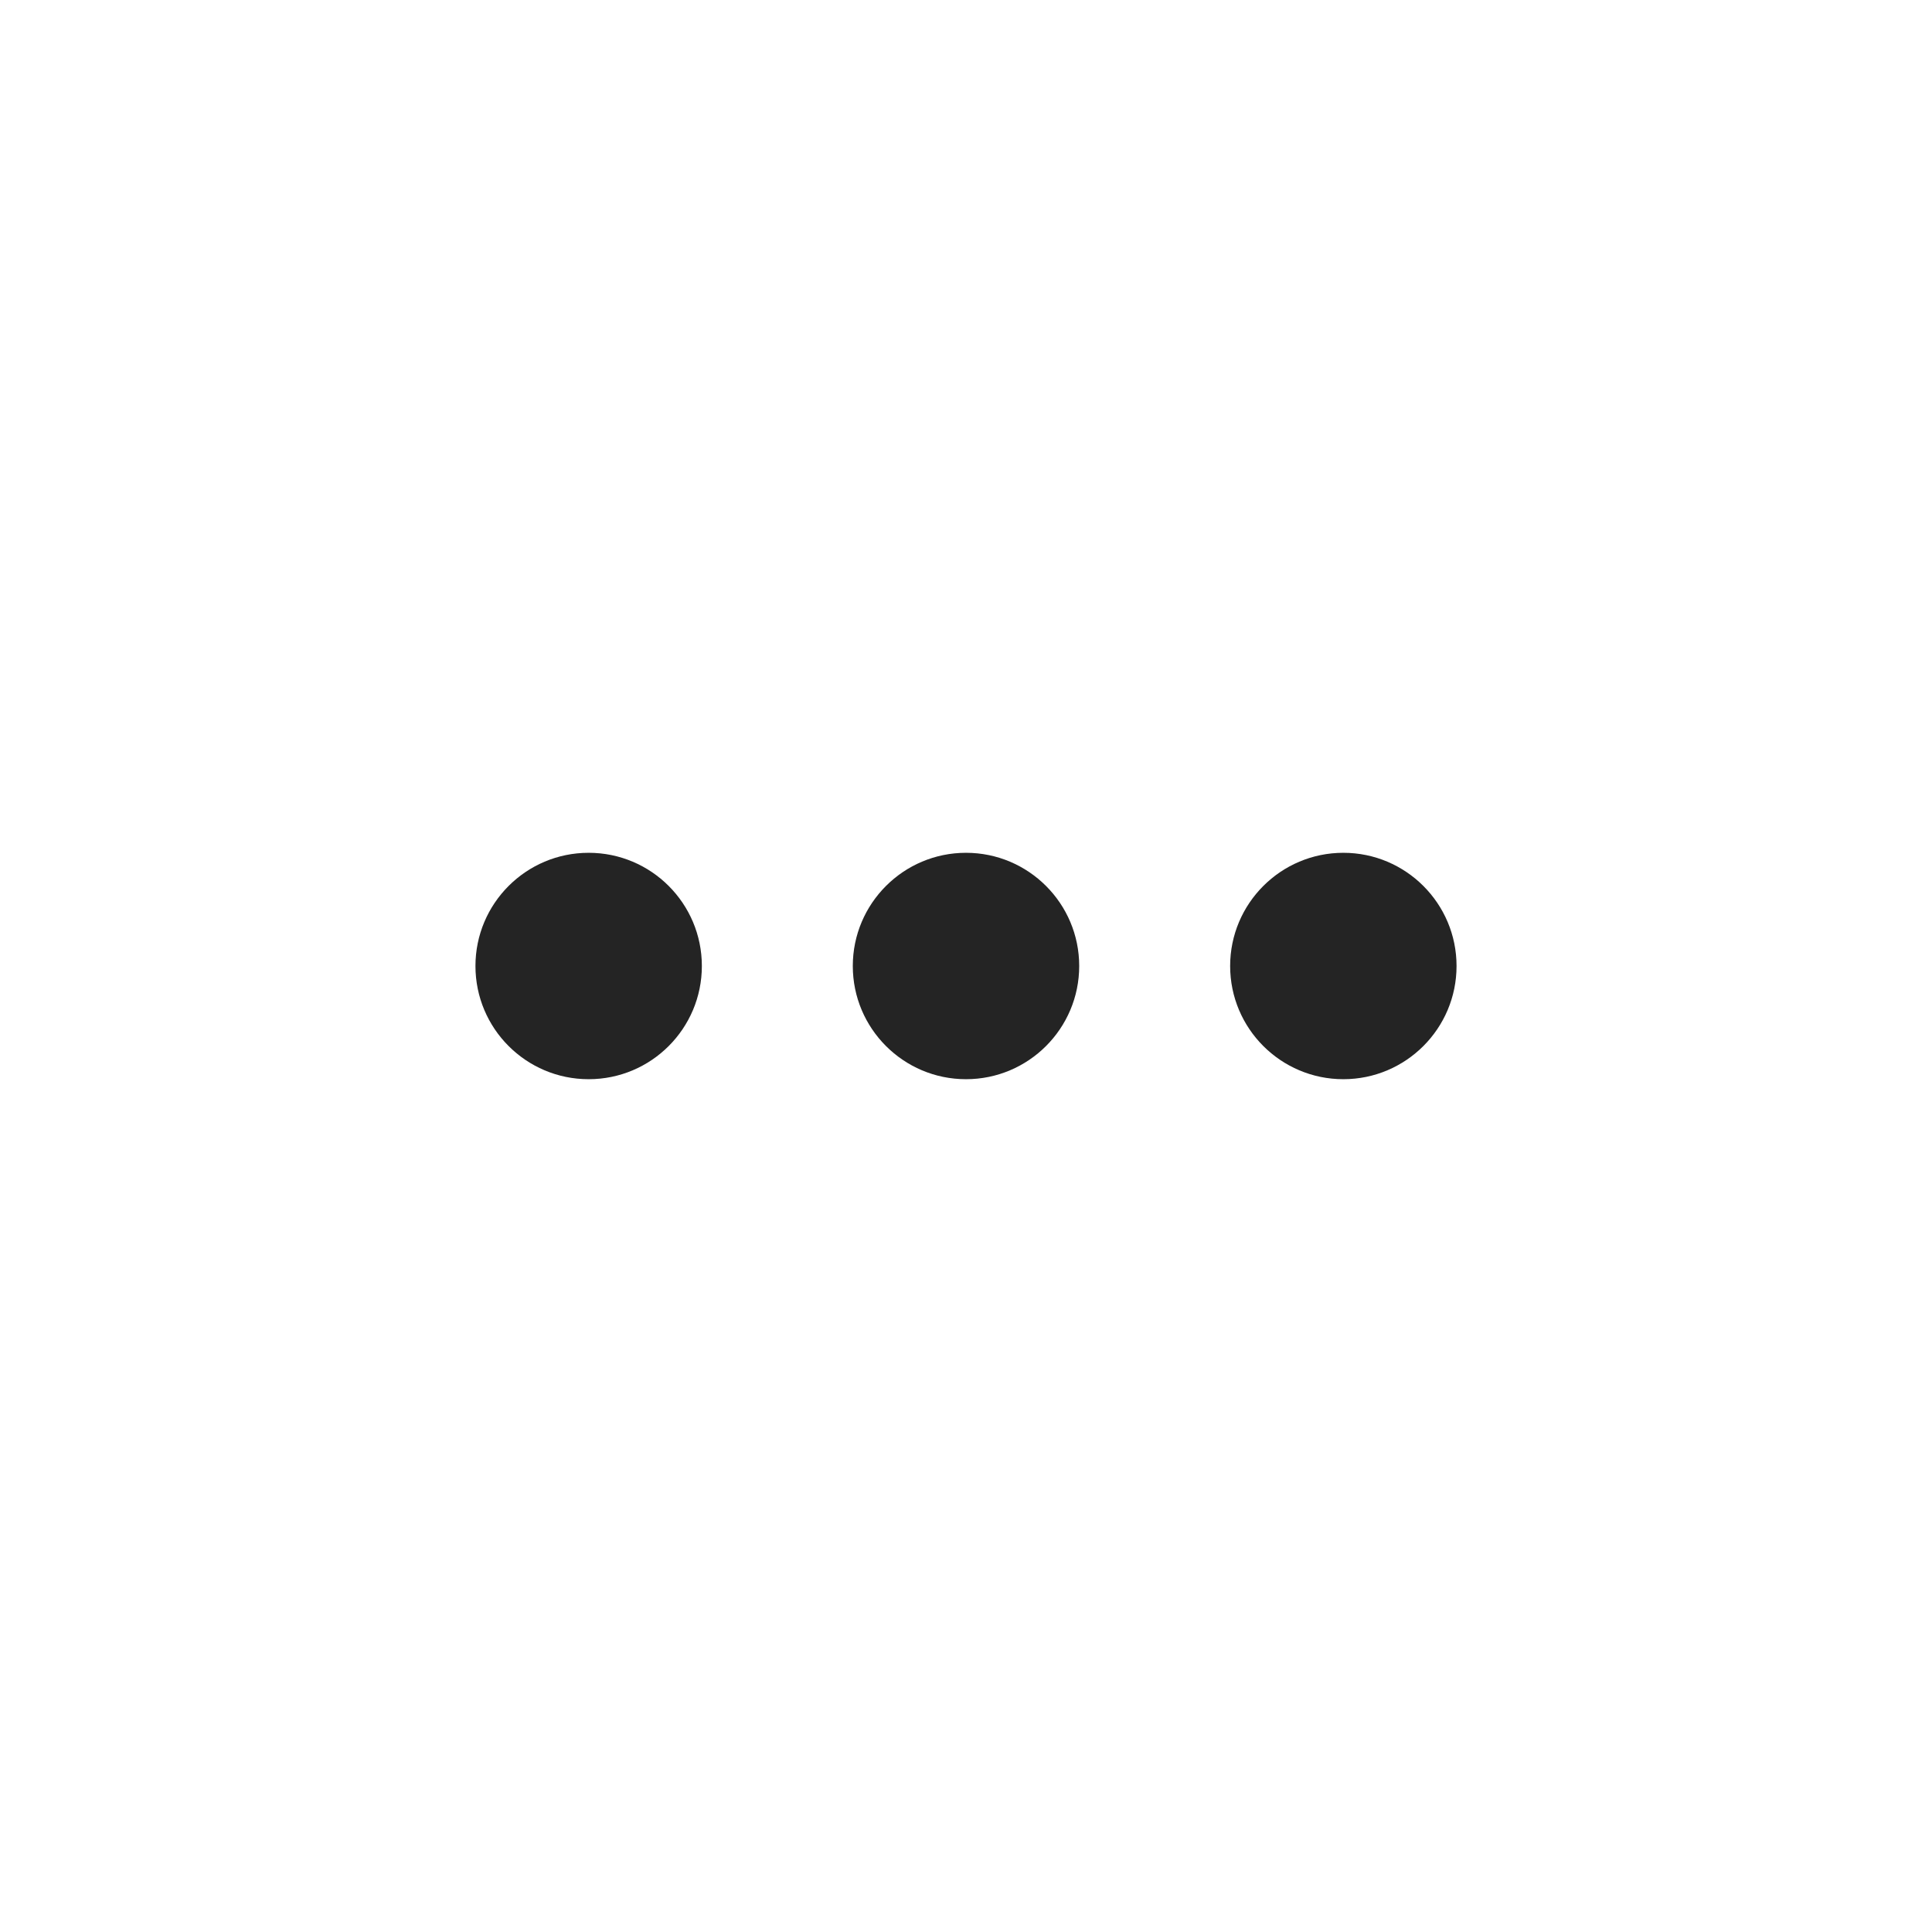 <svg width="32" height="32" viewBox="0 0 32 32" fill="none" xmlns="http://www.w3.org/2000/svg">
<g clip-path="url(#clip0_2_859)">
<path d="M20.375 16C20.375 14.965 21.215 14.125 22.25 14.125C23.285 14.125 24.125 14.965 24.125 16C24.125 17.035 23.285 17.875 22.25 17.875C21.215 17.875 20.375 17.035 20.375 16ZM14.125 16C14.125 14.965 14.965 14.125 16 14.125C17.035 14.125 17.875 14.965 17.875 16C17.875 17.035 17.035 17.875 16 17.875C14.965 17.875 14.125 17.035 14.125 16ZM11.625 16C11.625 17.035 10.786 17.875 9.75 17.875C8.714 17.875 7.875 17.035 7.875 16C7.875 14.965 8.714 14.125 9.75 14.125C10.786 14.125 11.625 14.965 11.625 16Z" fill="#242424"/>
</g>
<defs>
<clipPath id="clip0_2_859">
<rect width="17.5" height="20" fill="white" transform="translate(7.25 6)"/>
</clipPath>
</defs>
</svg>
